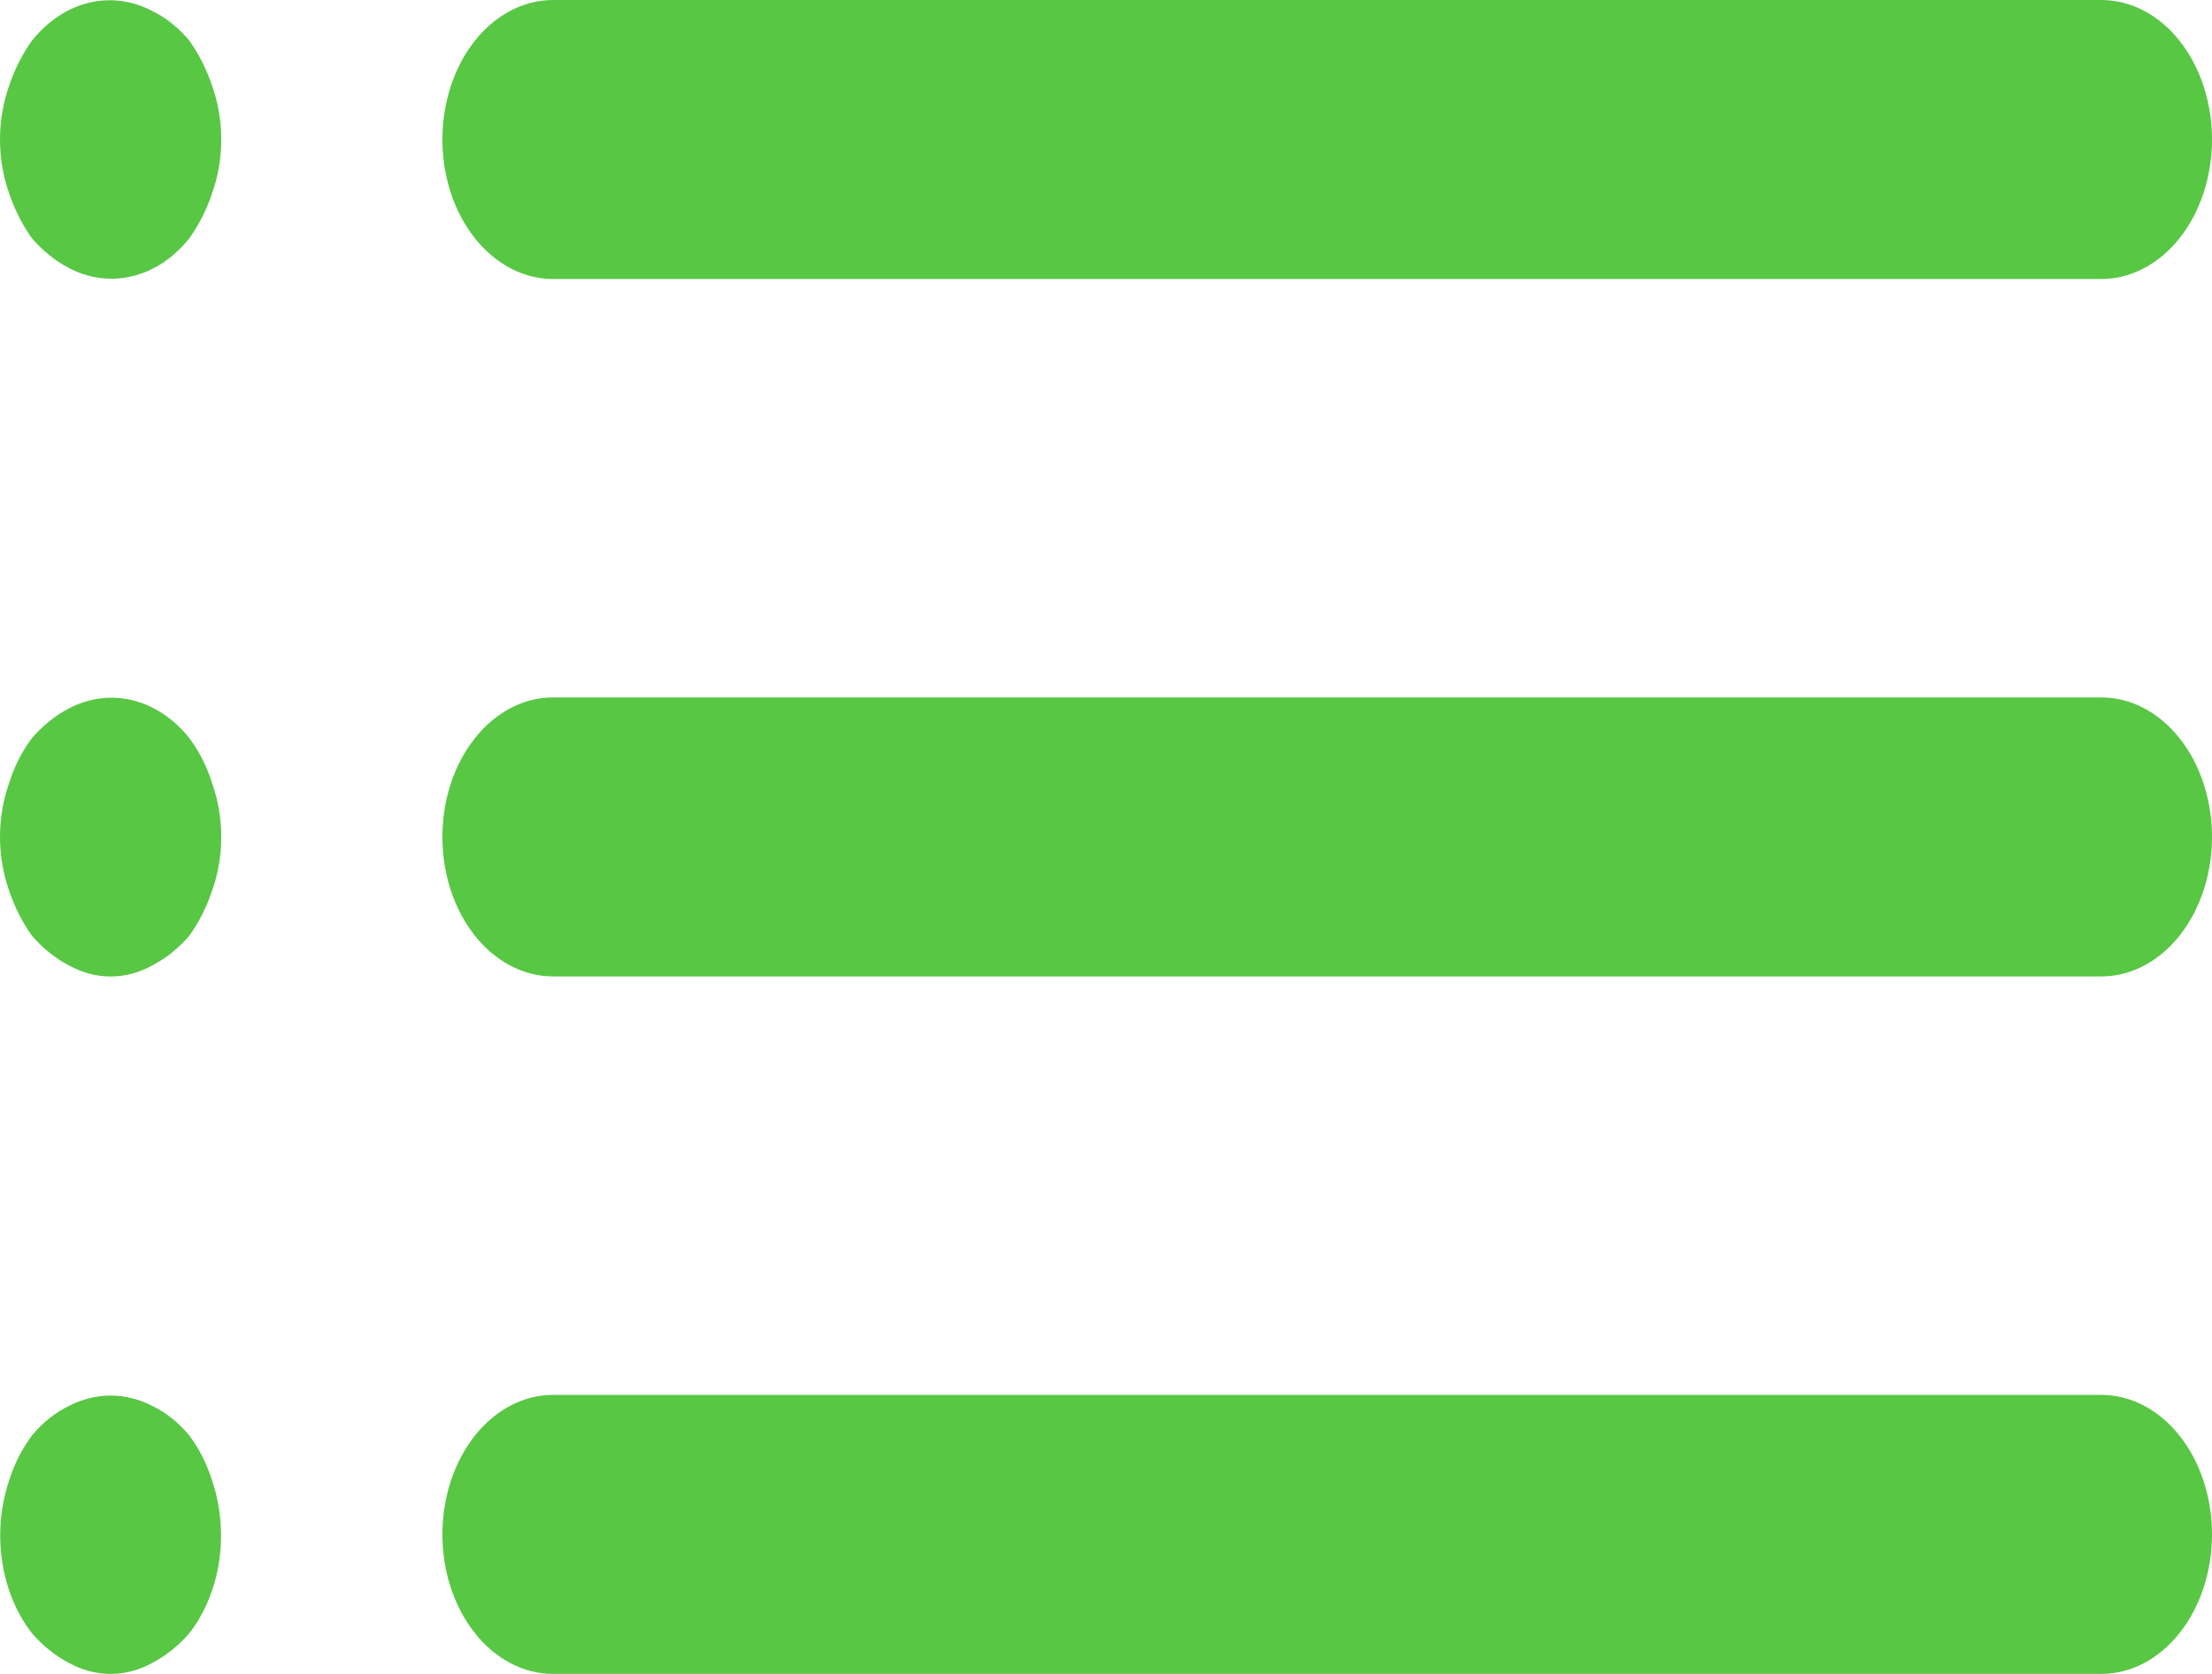 <svg width="37" height="28" viewBox="0 0 37 28" fill="none" xmlns="http://www.w3.org/2000/svg">
<path d="M3.164 24.009C2.988 23.797 2.78 23.631 2.553 23.52C2.103 23.286 1.598 23.286 1.147 23.52C0.92 23.631 0.713 23.797 0.537 24.009C0.369 24.231 0.236 24.493 0.148 24.779C0.007 25.204 -0.032 25.673 0.037 26.125C0.106 26.578 0.28 26.995 0.537 27.323C0.717 27.529 0.923 27.695 1.147 27.813C1.369 27.936 1.608 28 1.85 28C2.093 28 2.332 27.936 2.553 27.813C2.778 27.695 2.984 27.529 3.164 27.323C3.421 26.995 3.594 26.578 3.664 26.125C3.733 25.673 3.694 25.204 3.552 24.779C3.464 24.493 3.332 24.231 3.164 24.009ZM9.25 4.667H35.15C35.641 4.667 36.111 4.421 36.458 3.983C36.805 3.546 37 2.952 37 2.333C37 1.714 36.805 1.121 36.458 0.683C36.111 0.246 35.641 0 35.15 0H9.25C8.76 0 8.289 0.246 7.942 0.683C7.595 1.121 7.4 1.714 7.4 2.333C7.4 2.952 7.595 3.546 7.942 3.983C8.289 4.421 8.76 4.667 9.25 4.667ZM3.164 12.343C2.904 12.019 2.573 11.8 2.215 11.713C1.856 11.626 1.484 11.674 1.147 11.853C0.923 11.971 0.717 12.137 0.537 12.343C0.369 12.565 0.236 12.827 0.148 13.113C0.051 13.392 0 13.694 0 14C0 14.305 0.051 14.607 0.148 14.886C0.242 15.169 0.374 15.43 0.537 15.656C0.717 15.863 0.923 16.028 1.147 16.146C1.369 16.27 1.608 16.334 1.85 16.334C2.093 16.334 2.332 16.27 2.553 16.146C2.778 16.028 2.984 15.863 3.164 15.656C3.327 15.43 3.459 15.169 3.552 14.886C3.65 14.607 3.701 14.305 3.701 14C3.701 13.694 3.65 13.392 3.552 13.113C3.464 12.827 3.332 12.565 3.164 12.343ZM35.15 11.666H9.25C8.76 11.666 8.289 11.912 7.942 12.35C7.595 12.787 7.4 13.381 7.4 14C7.4 14.619 7.595 15.212 7.942 15.65C8.289 16.087 8.76 16.333 9.25 16.333H35.15C35.641 16.333 36.111 16.087 36.458 15.65C36.805 15.212 37 14.619 37 14C37 13.381 36.805 12.787 36.458 12.35C36.111 11.912 35.641 11.666 35.15 11.666ZM3.164 0.677C2.988 0.464 2.78 0.298 2.553 0.187C2.216 0.008 1.845 -0.041 1.486 0.046C1.127 0.134 0.797 0.353 0.537 0.677C0.374 0.903 0.242 1.164 0.148 1.447C0.051 1.726 0 2.028 0 2.333C0 2.639 0.051 2.941 0.148 3.22C0.242 3.503 0.374 3.763 0.537 3.99C0.717 4.196 0.923 4.362 1.147 4.48C1.484 4.659 1.856 4.707 2.215 4.62C2.573 4.533 2.904 4.314 3.164 3.99C3.327 3.763 3.459 3.503 3.552 3.22C3.65 2.941 3.701 2.639 3.701 2.333C3.701 2.028 3.65 1.726 3.552 1.447C3.459 1.164 3.327 0.903 3.164 0.677ZM35.15 23.333H9.25C8.76 23.333 8.289 23.579 7.942 24.016C7.595 24.454 7.4 25.047 7.4 25.666C7.4 26.285 7.595 26.878 7.942 27.316C8.289 27.754 8.76 28 9.25 28H35.15C35.641 28 36.111 27.754 36.458 27.316C36.805 26.878 37 26.285 37 25.666C37 25.047 36.805 24.454 36.458 24.016C36.111 23.579 35.641 23.333 35.15 23.333Z" fill="#58C744"/>
</svg>
